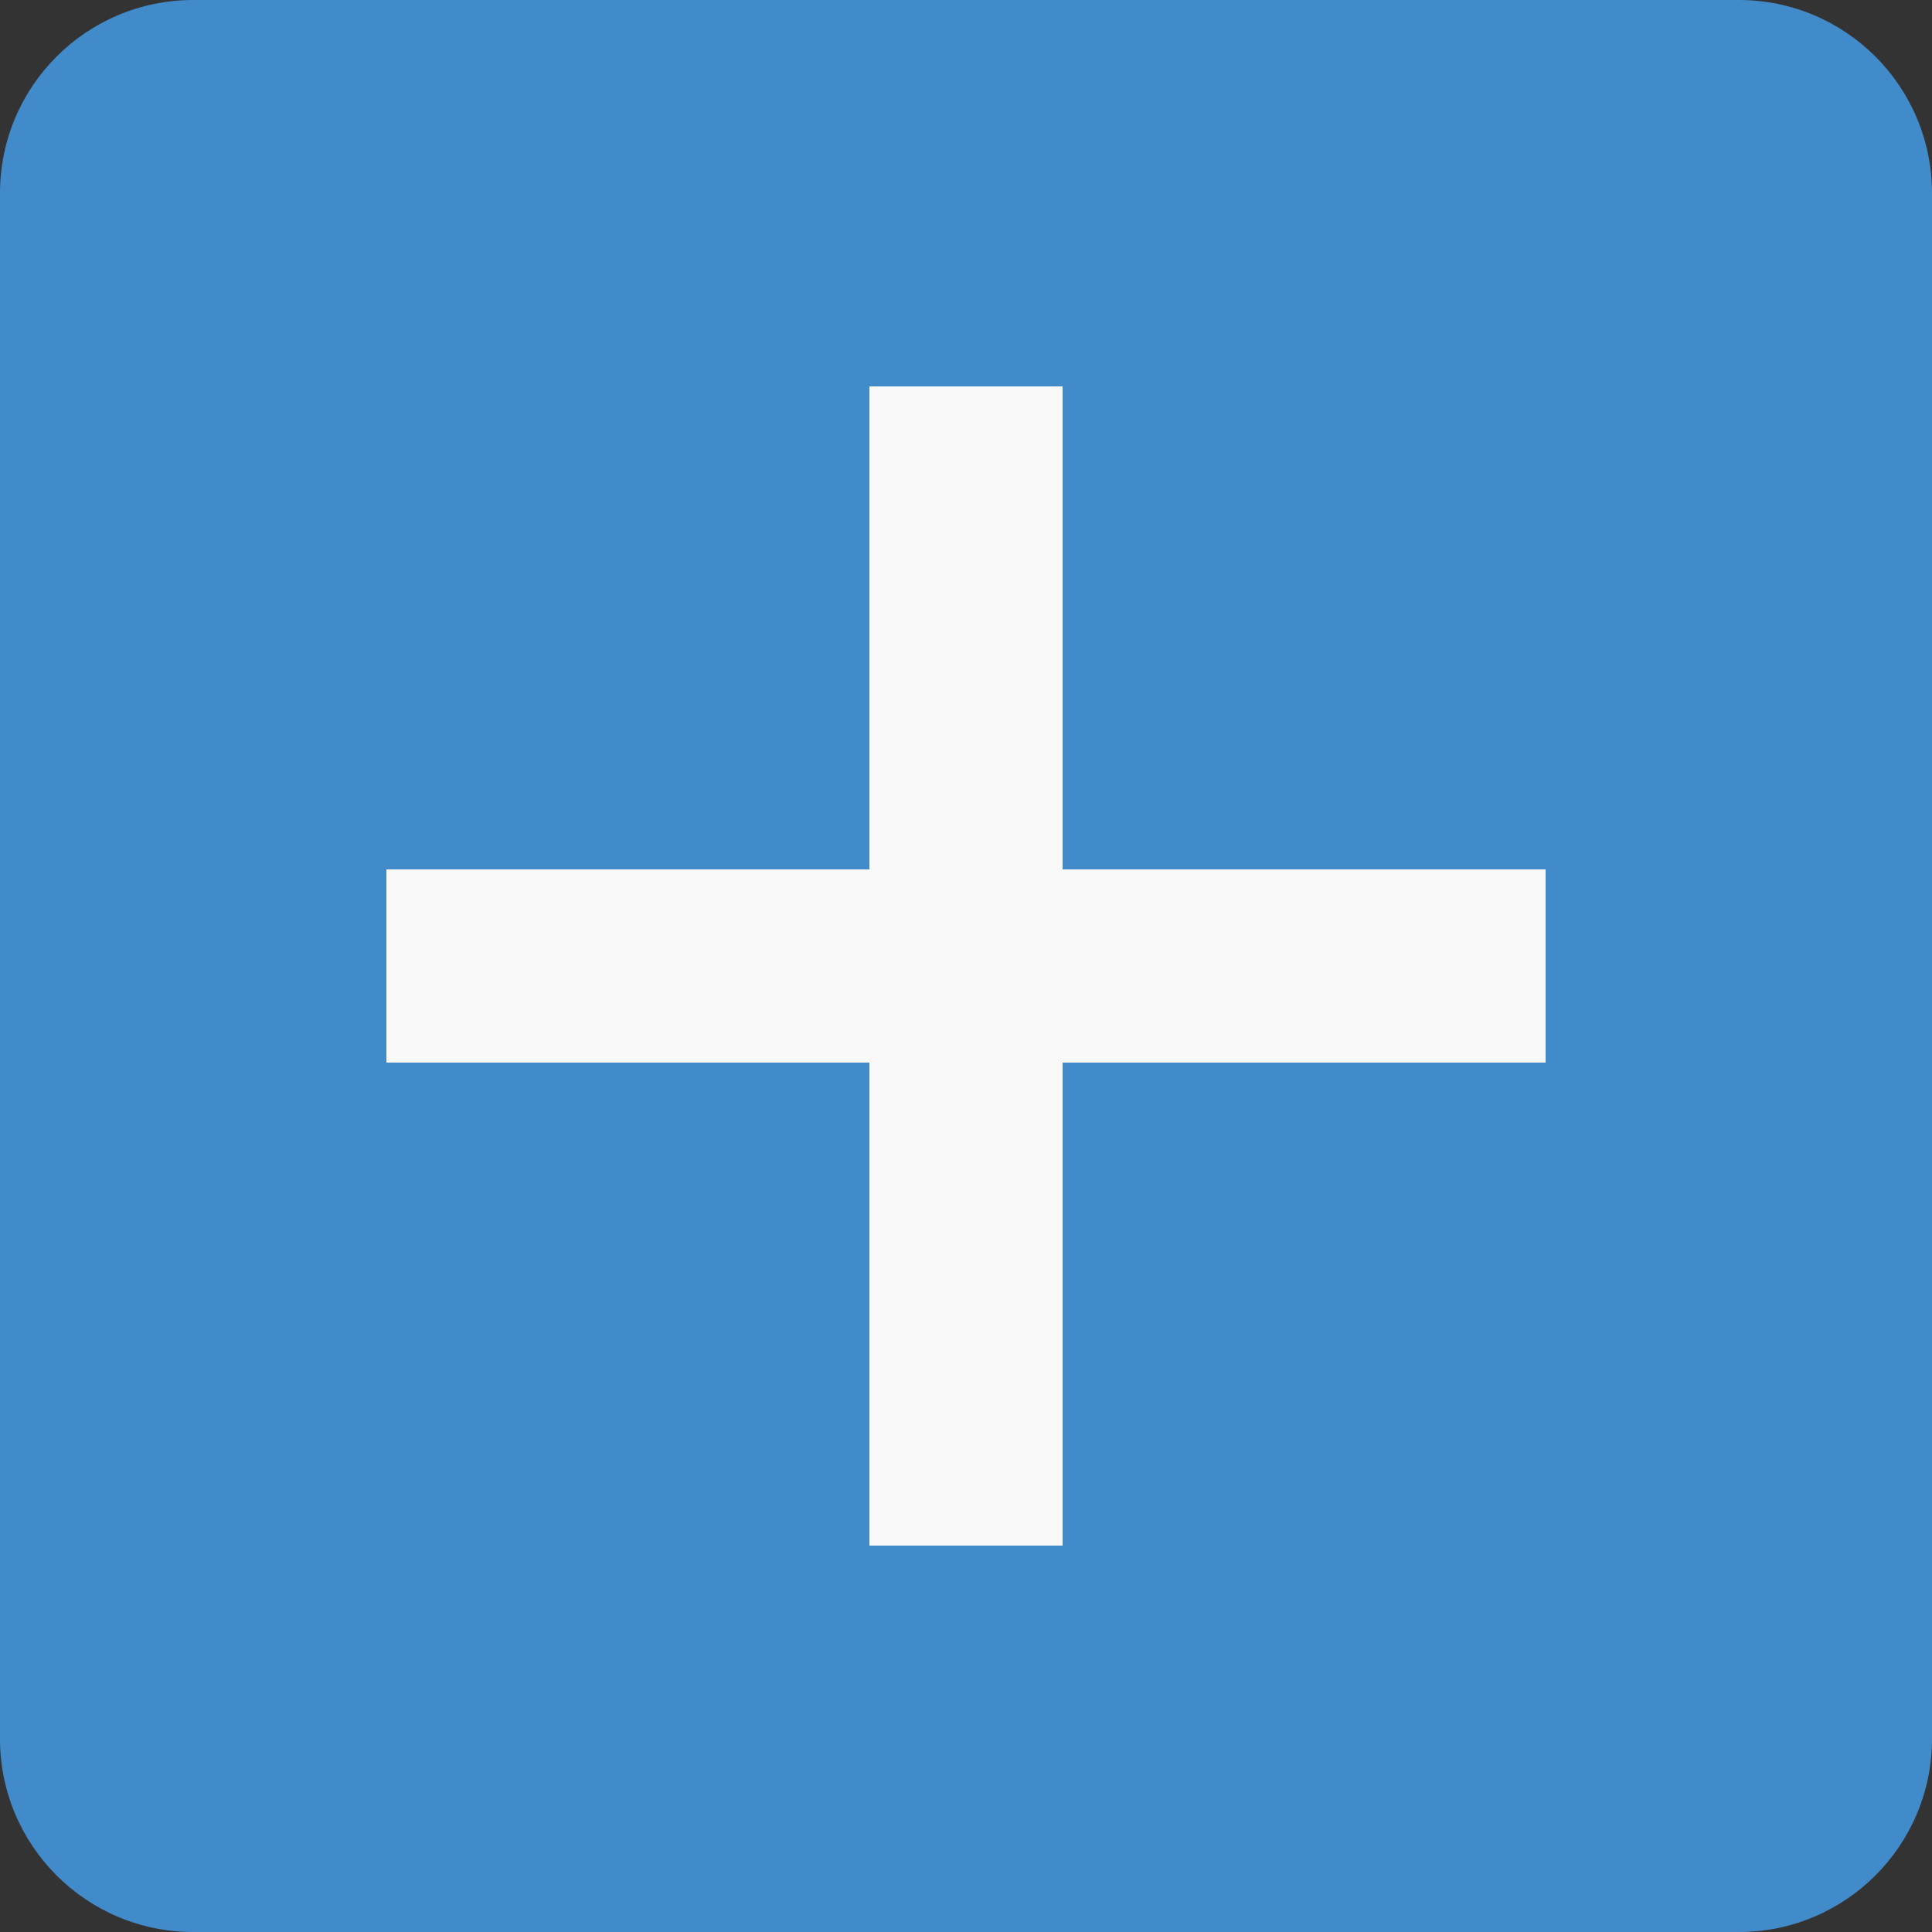 <svg width="20" height="20" viewBox="0 0 20 20" fill="none" xmlns="http://www.w3.org/2000/svg">
<rect x="0" y="0" width="20" height="20" fill="#333333" stroke="none"/>
<path fill-rule="evenodd" clip-rule="evenodd" d="M2 0C0.895 0 0 0.895 0 2V18C0 19.105 0.895 20 2 20H18C19.105 20 20 19.105 20 18V2C20 0.895 19.105 0 18 0H2Z" fill="#428BCA"/>
<path fill-rule="evenodd" clip-rule="evenodd" d="M9 11V16H11V11H16V9H11V4H9V9H4V11H9Z" fill="#F9F9F9"/>
</svg>
